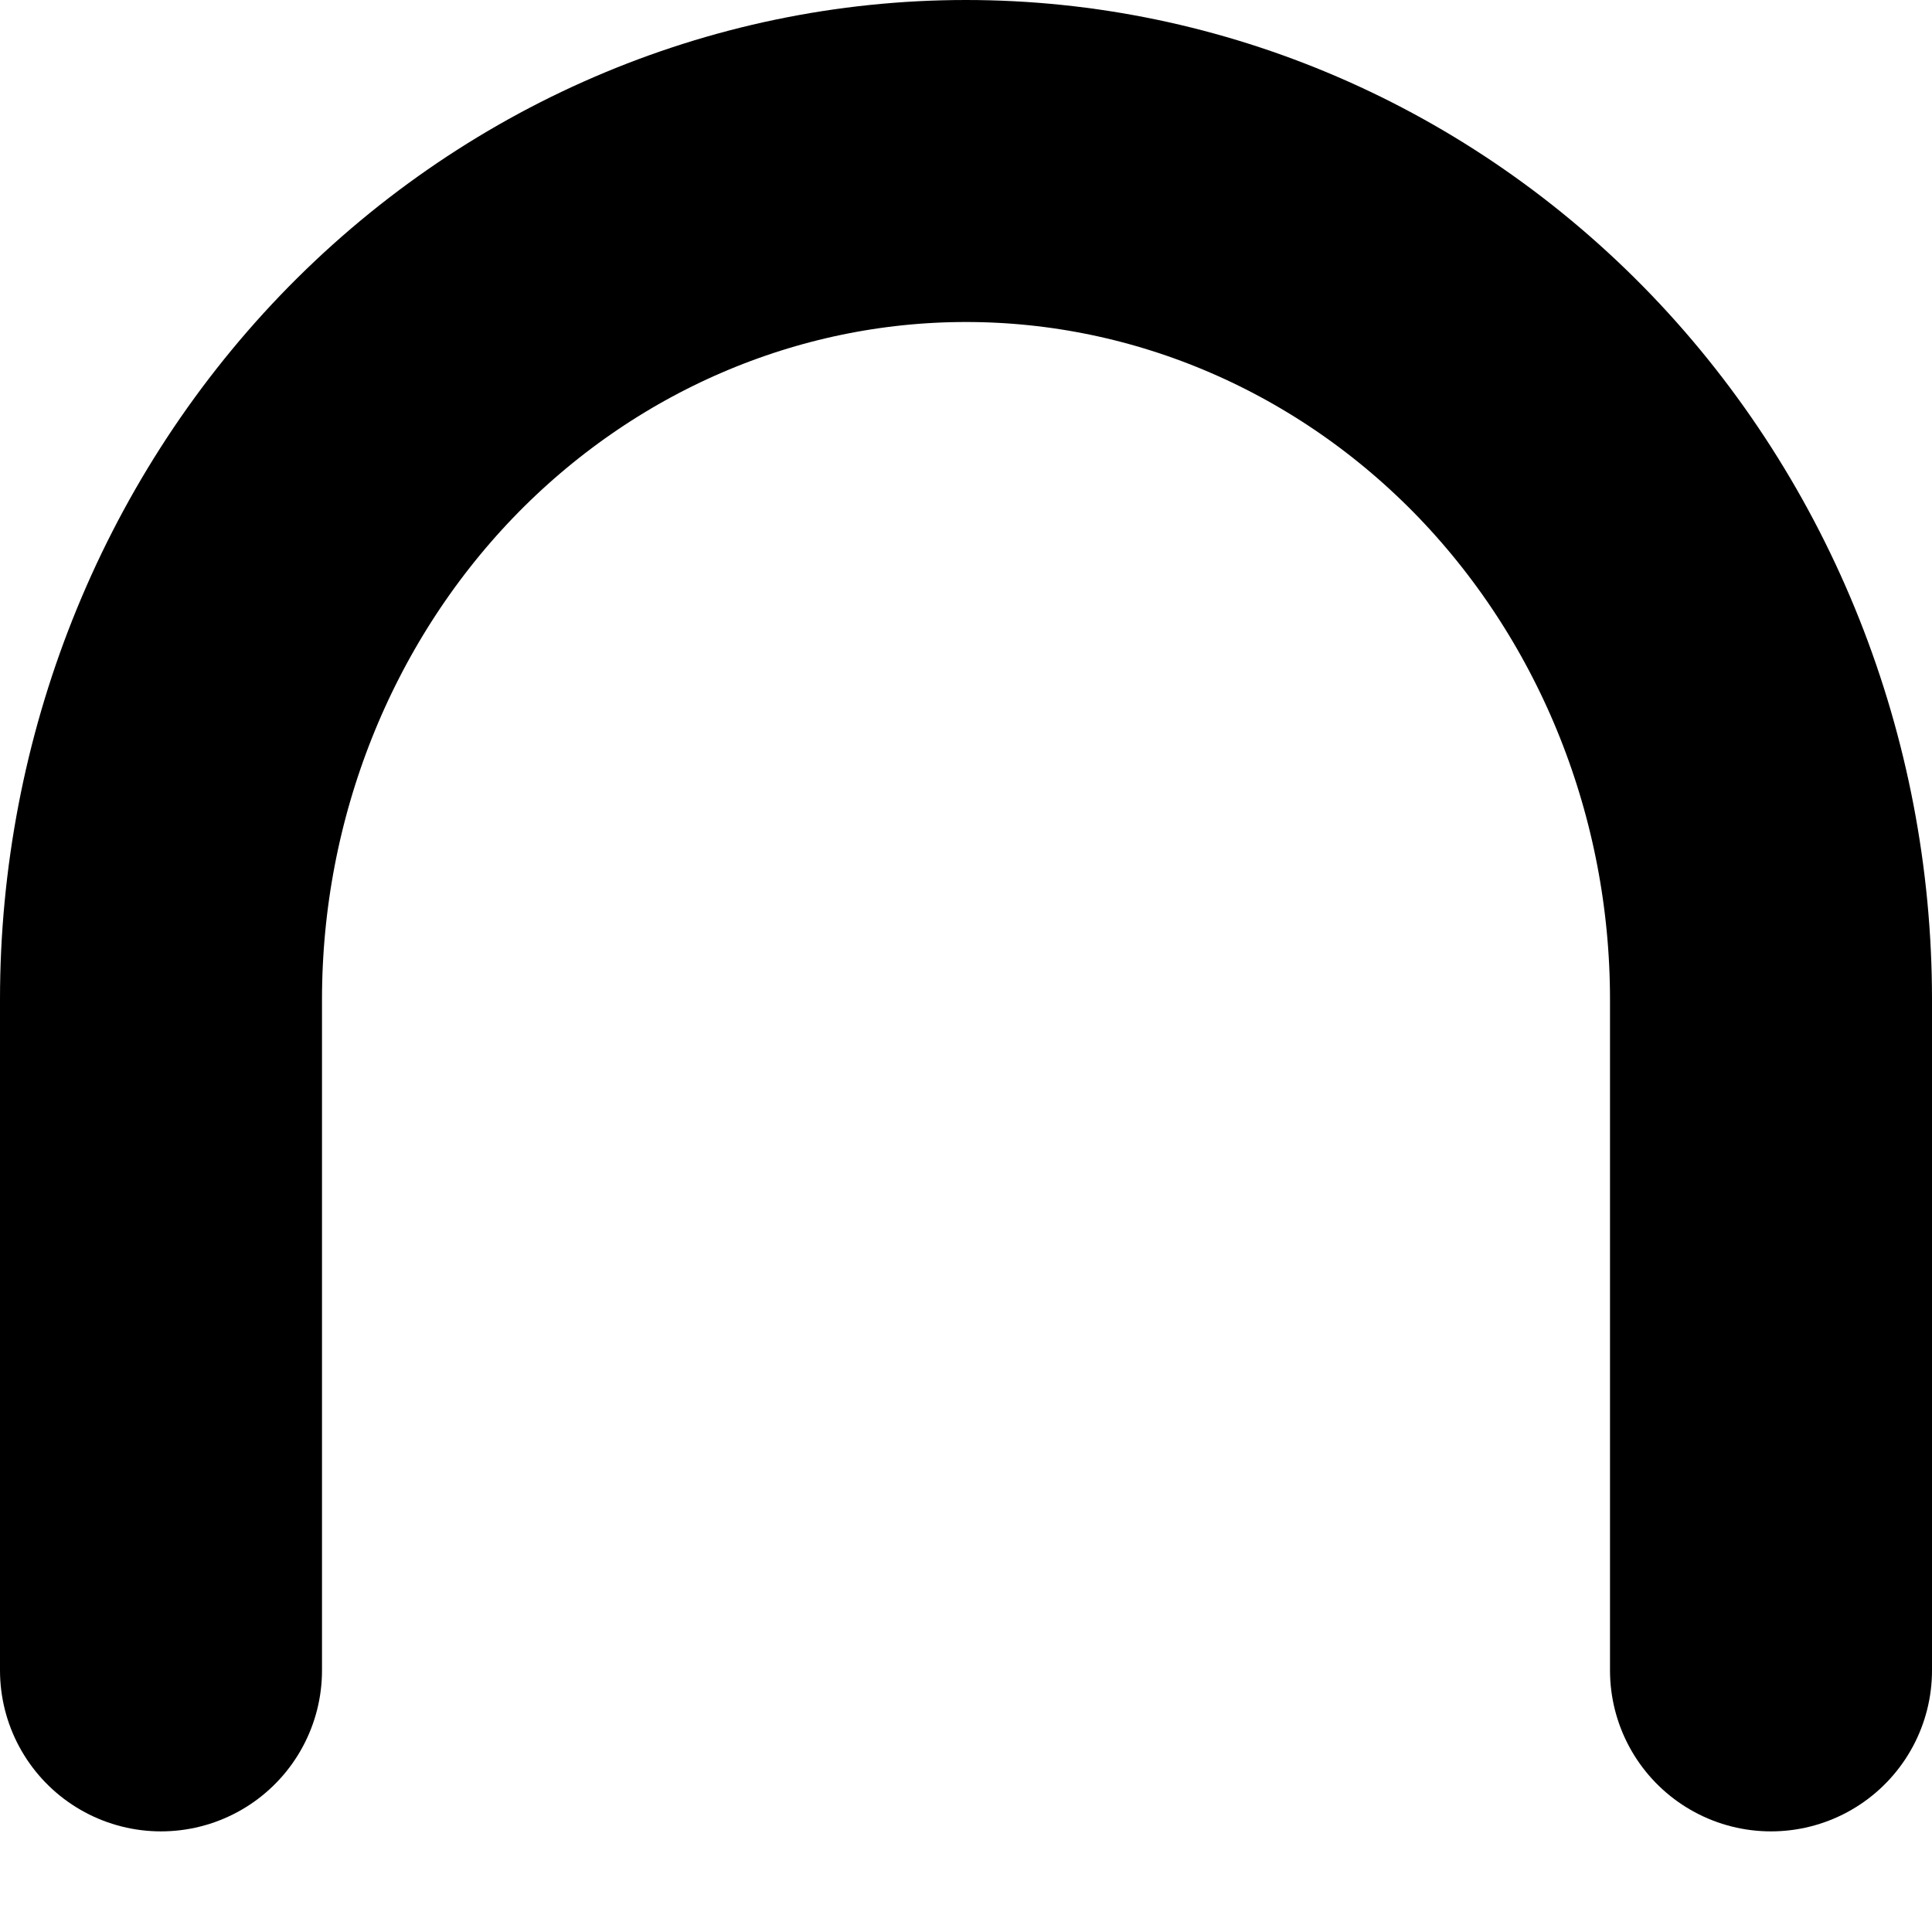 <?xml version="1.0" encoding="UTF-8" standalone="no"?><svg width='12' height='12' viewBox='0 0 12 12' fill='none' xmlns='http://www.w3.org/2000/svg'>
<path d='M1 10.375V6.208C1 4.827 1.527 3.502 2.464 2.525C3.402 1.549 4.674 1 6 1C7.326 1 8.598 1.549 9.536 2.525C10.473 3.502 11 4.827 11 6.208V10.375' stroke='black' stroke-width='2' stroke-linecap='round' stroke-linejoin='round'/>
</svg>
